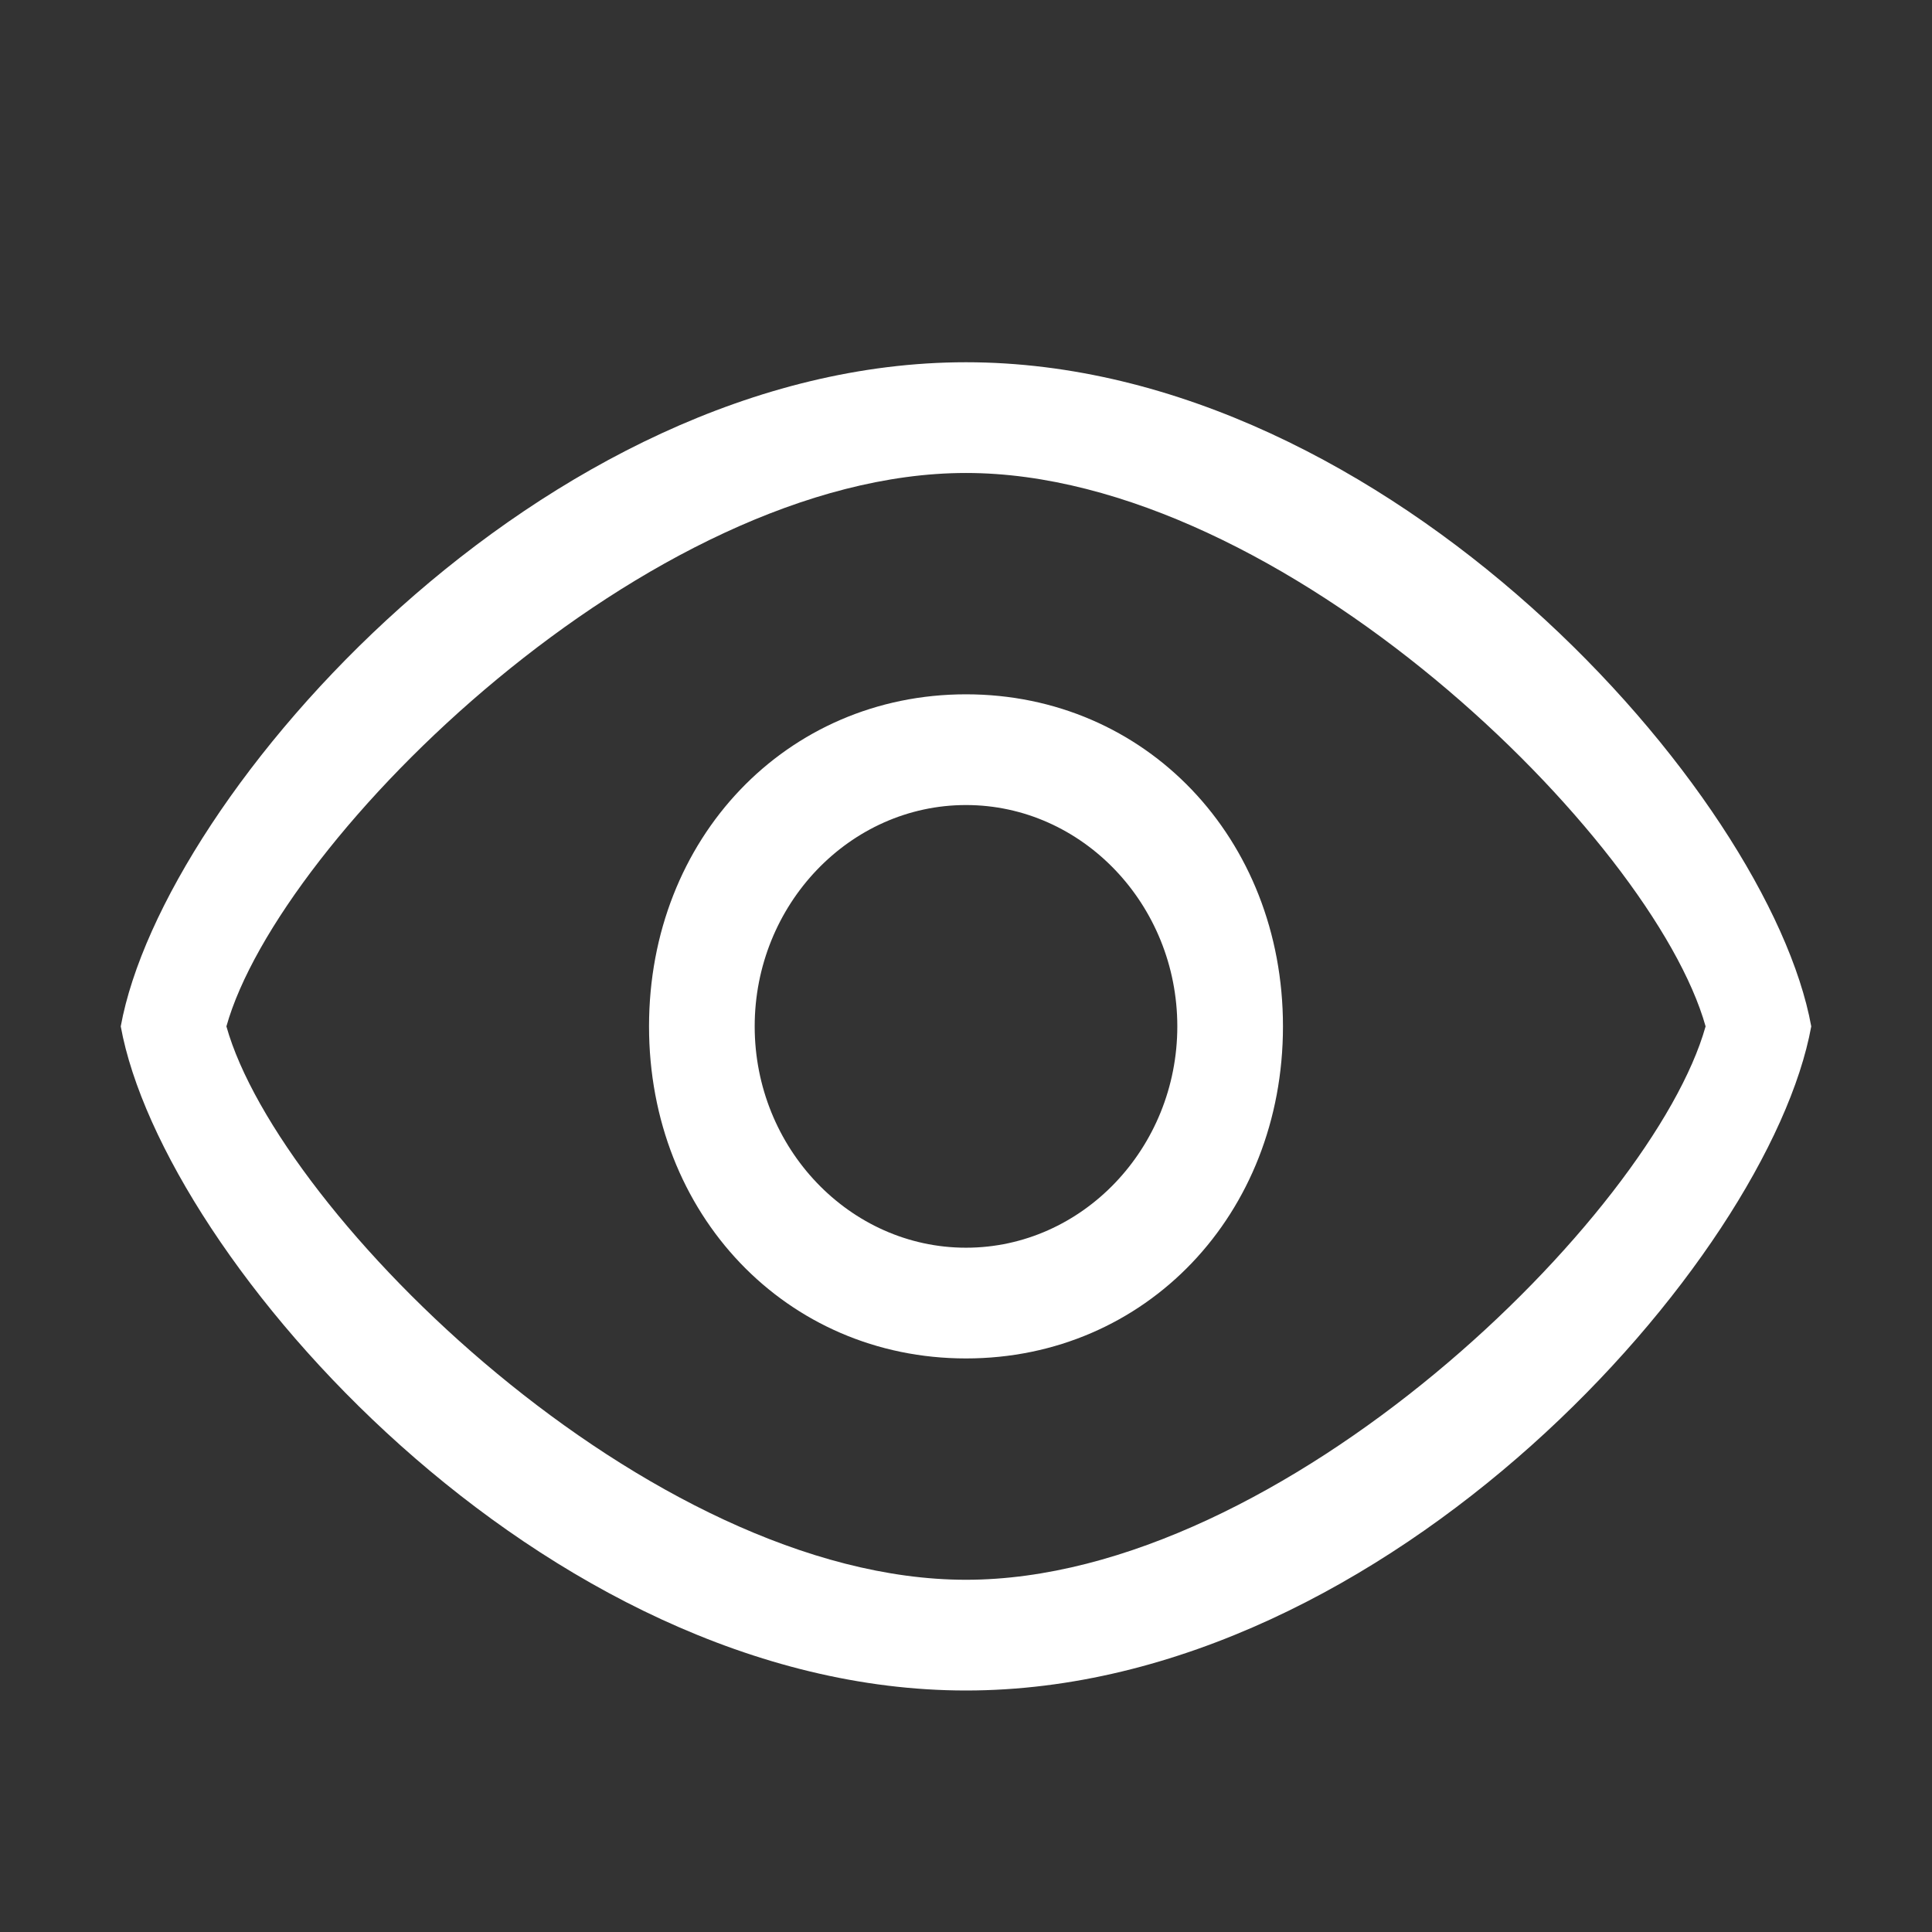 <svg xmlns="http://www.w3.org/2000/svg" width="16" height="16" viewBox="0 0 16 16">
  <rect x="0" y="0" width="16" height="16" fill="#333333" stroke="none"/>
  <g fill="none">
    <rect width="16" height="16" fill="#000" opacity="0"/>
    <path fill="#FFF" d="M8,3 C4.5,3 1.35,6.575 1,8.5 C1.35,10.425 4.5,14 8,14 C11.5,14 14.65,10.425 15,8.5 C14.65,6.575 11.5,3 8,3 Z M8,13.083 C5.375,13.083 2.312,10.058 1.875,8.5 C2.312,6.942 5.375,3.917 8,3.917 C10.625,3.917 13.688,6.942 14.125,8.5 C13.688,10.058 10.625,13.083 8,13.083 Z M8,5.75 C6.513,5.75 5.375,6.942 5.375,8.5 C5.375,10.058 6.513,11.25 8,11.25 C9.488,11.25 10.625,10.058 10.625,8.5 C10.625,6.942 9.488,5.75 8,5.75 Z M8,10.333 C7.037,10.333 6.25,9.508 6.25,8.5 C6.25,7.492 7.037,6.667 8,6.667 C8.963,6.667 9.75,7.492 9.75,8.5 C9.75,9.508 8.963,10.333 8,10.333 Z"/>
  </g>
</svg>
